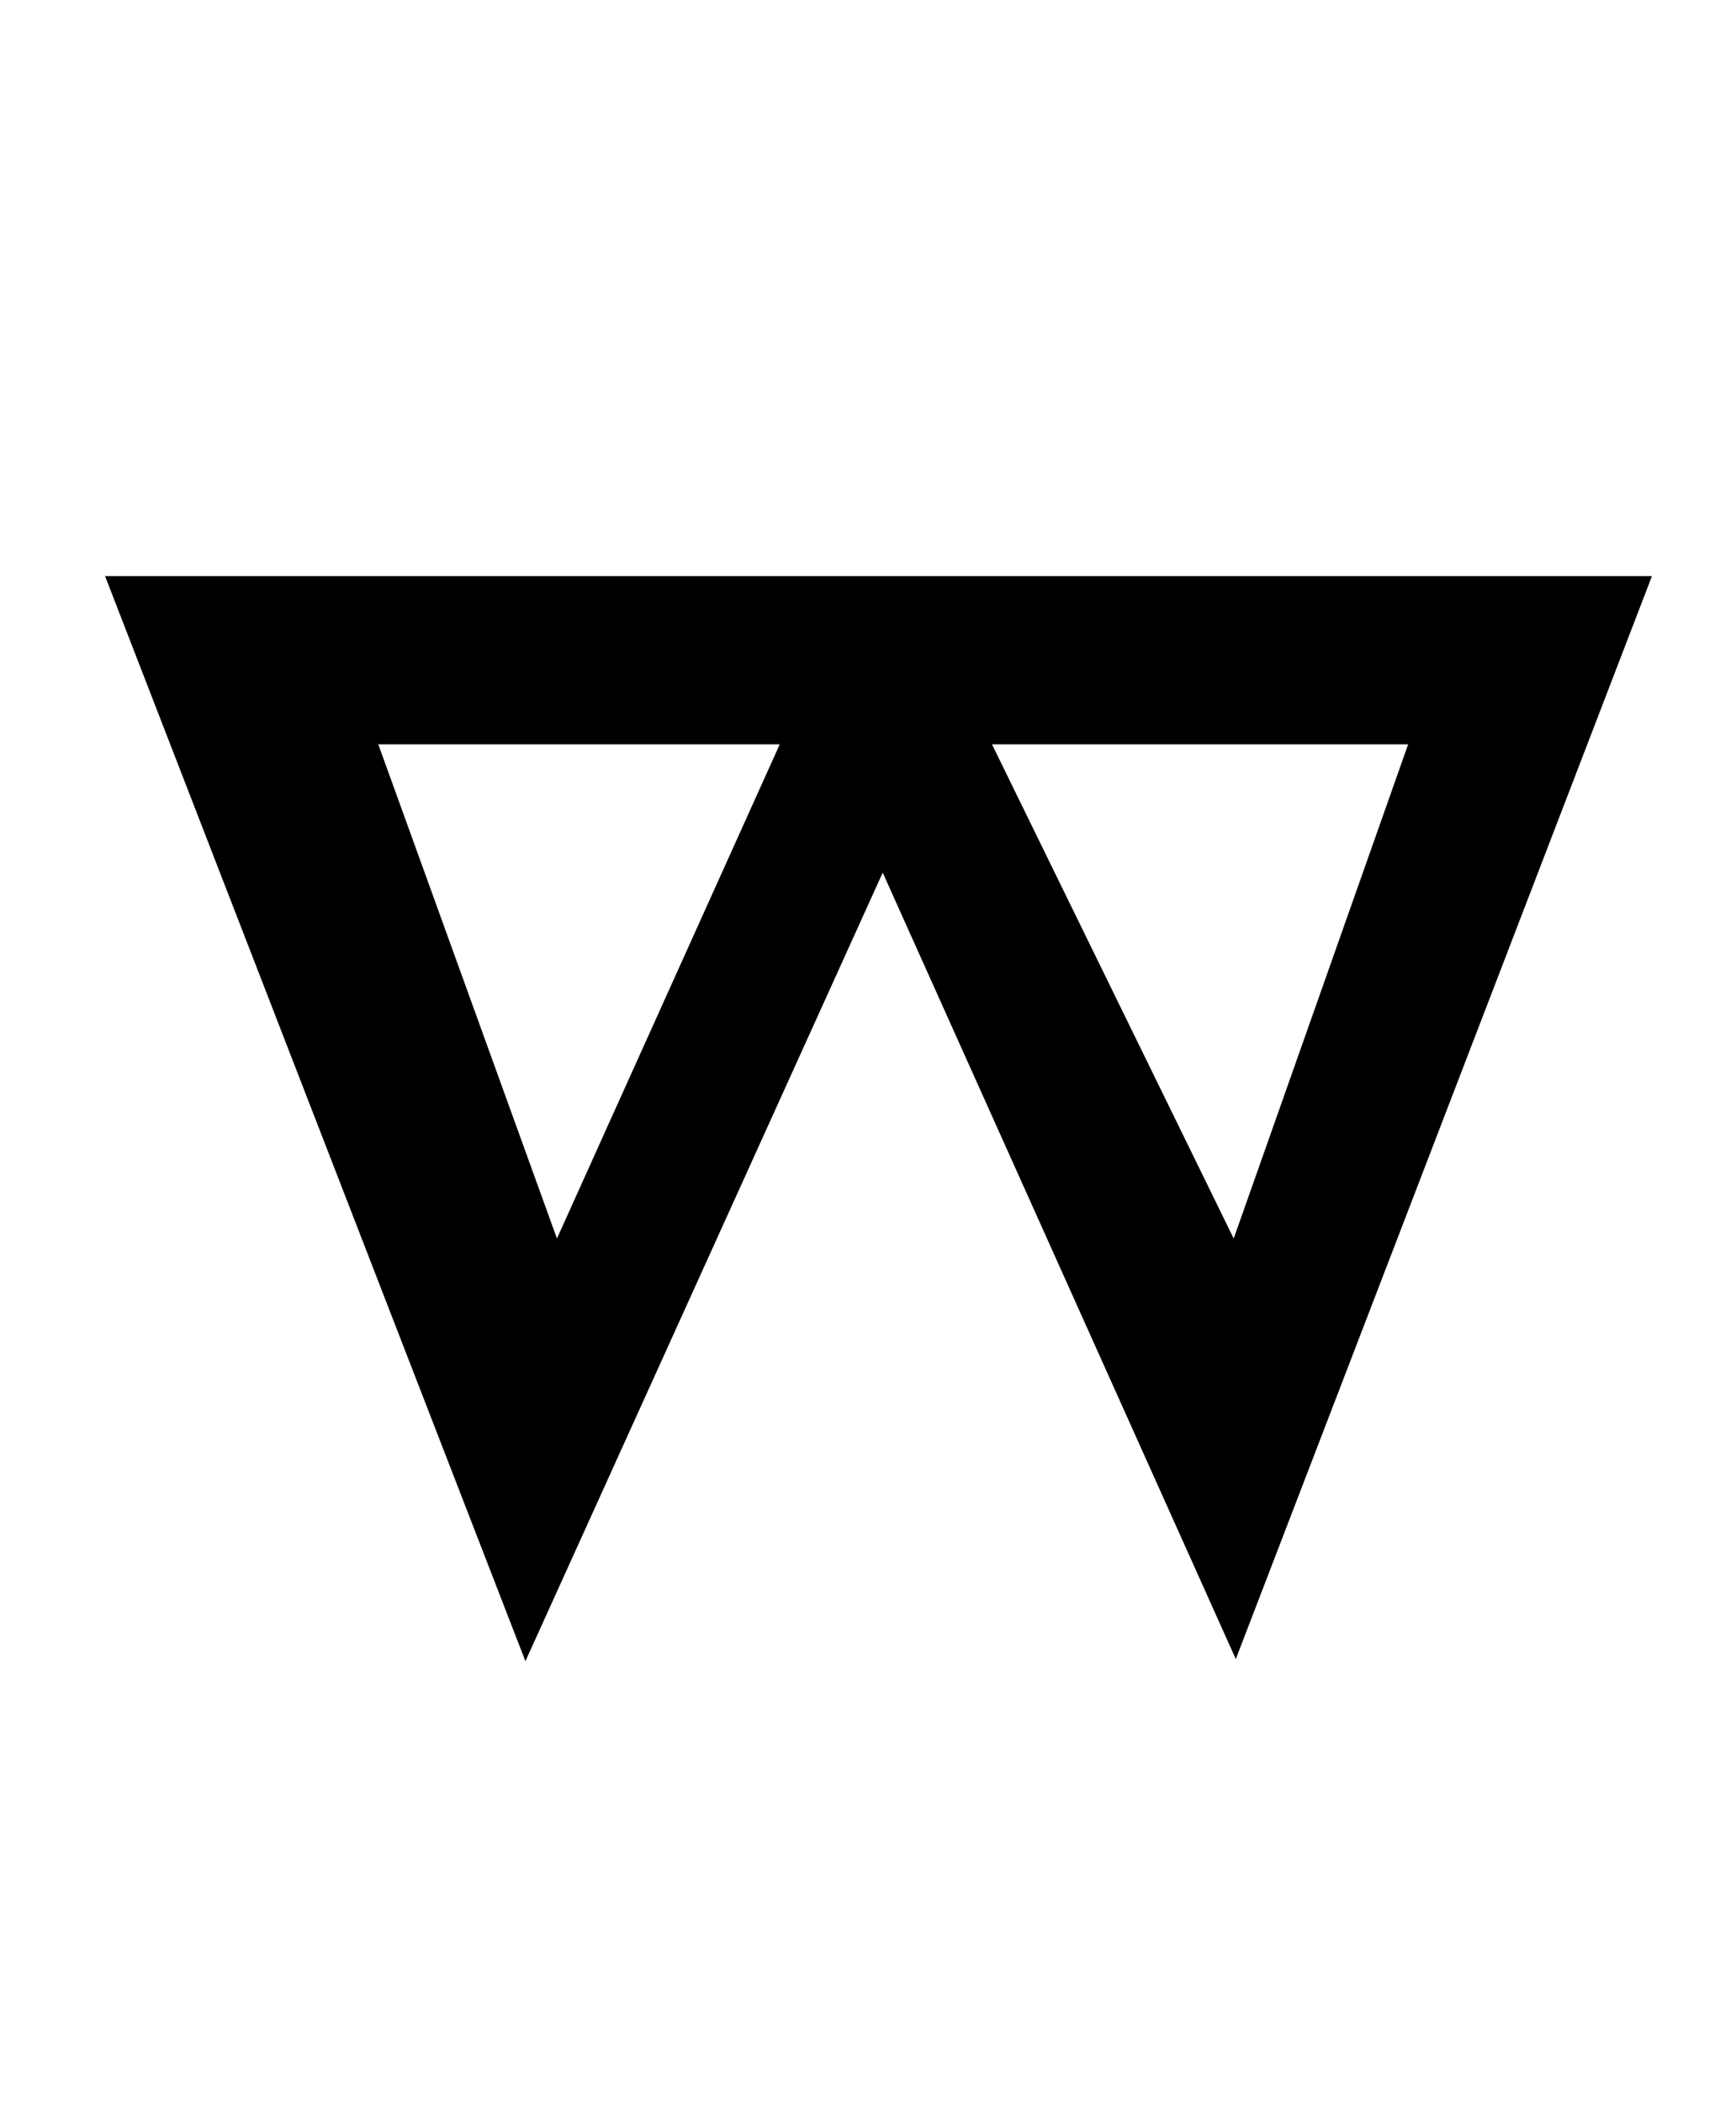 <?xml version="1.0" standalone="no"?>
<!DOCTYPE svg PUBLIC "-//W3C//DTD SVG 1.1//EN" "http://www.w3.org/Graphics/SVG/1.1/DTD/svg11.dtd" >
<svg xmlns="http://www.w3.org/2000/svg" xmlns:xlink="http://www.w3.org/1999/xlink" version="1.1" viewBox="-10 0 826 1000">
  <g transform="matrix(1 0 0 -1 0 761)">
   <path fill="currentColor"
d="M776 487l-198 -515l-168 374l-170 -375l-200 516h736zM170 407l85 -235l106 235h-191zM577 172l83 235h-198z" />
  </g>

</svg>
